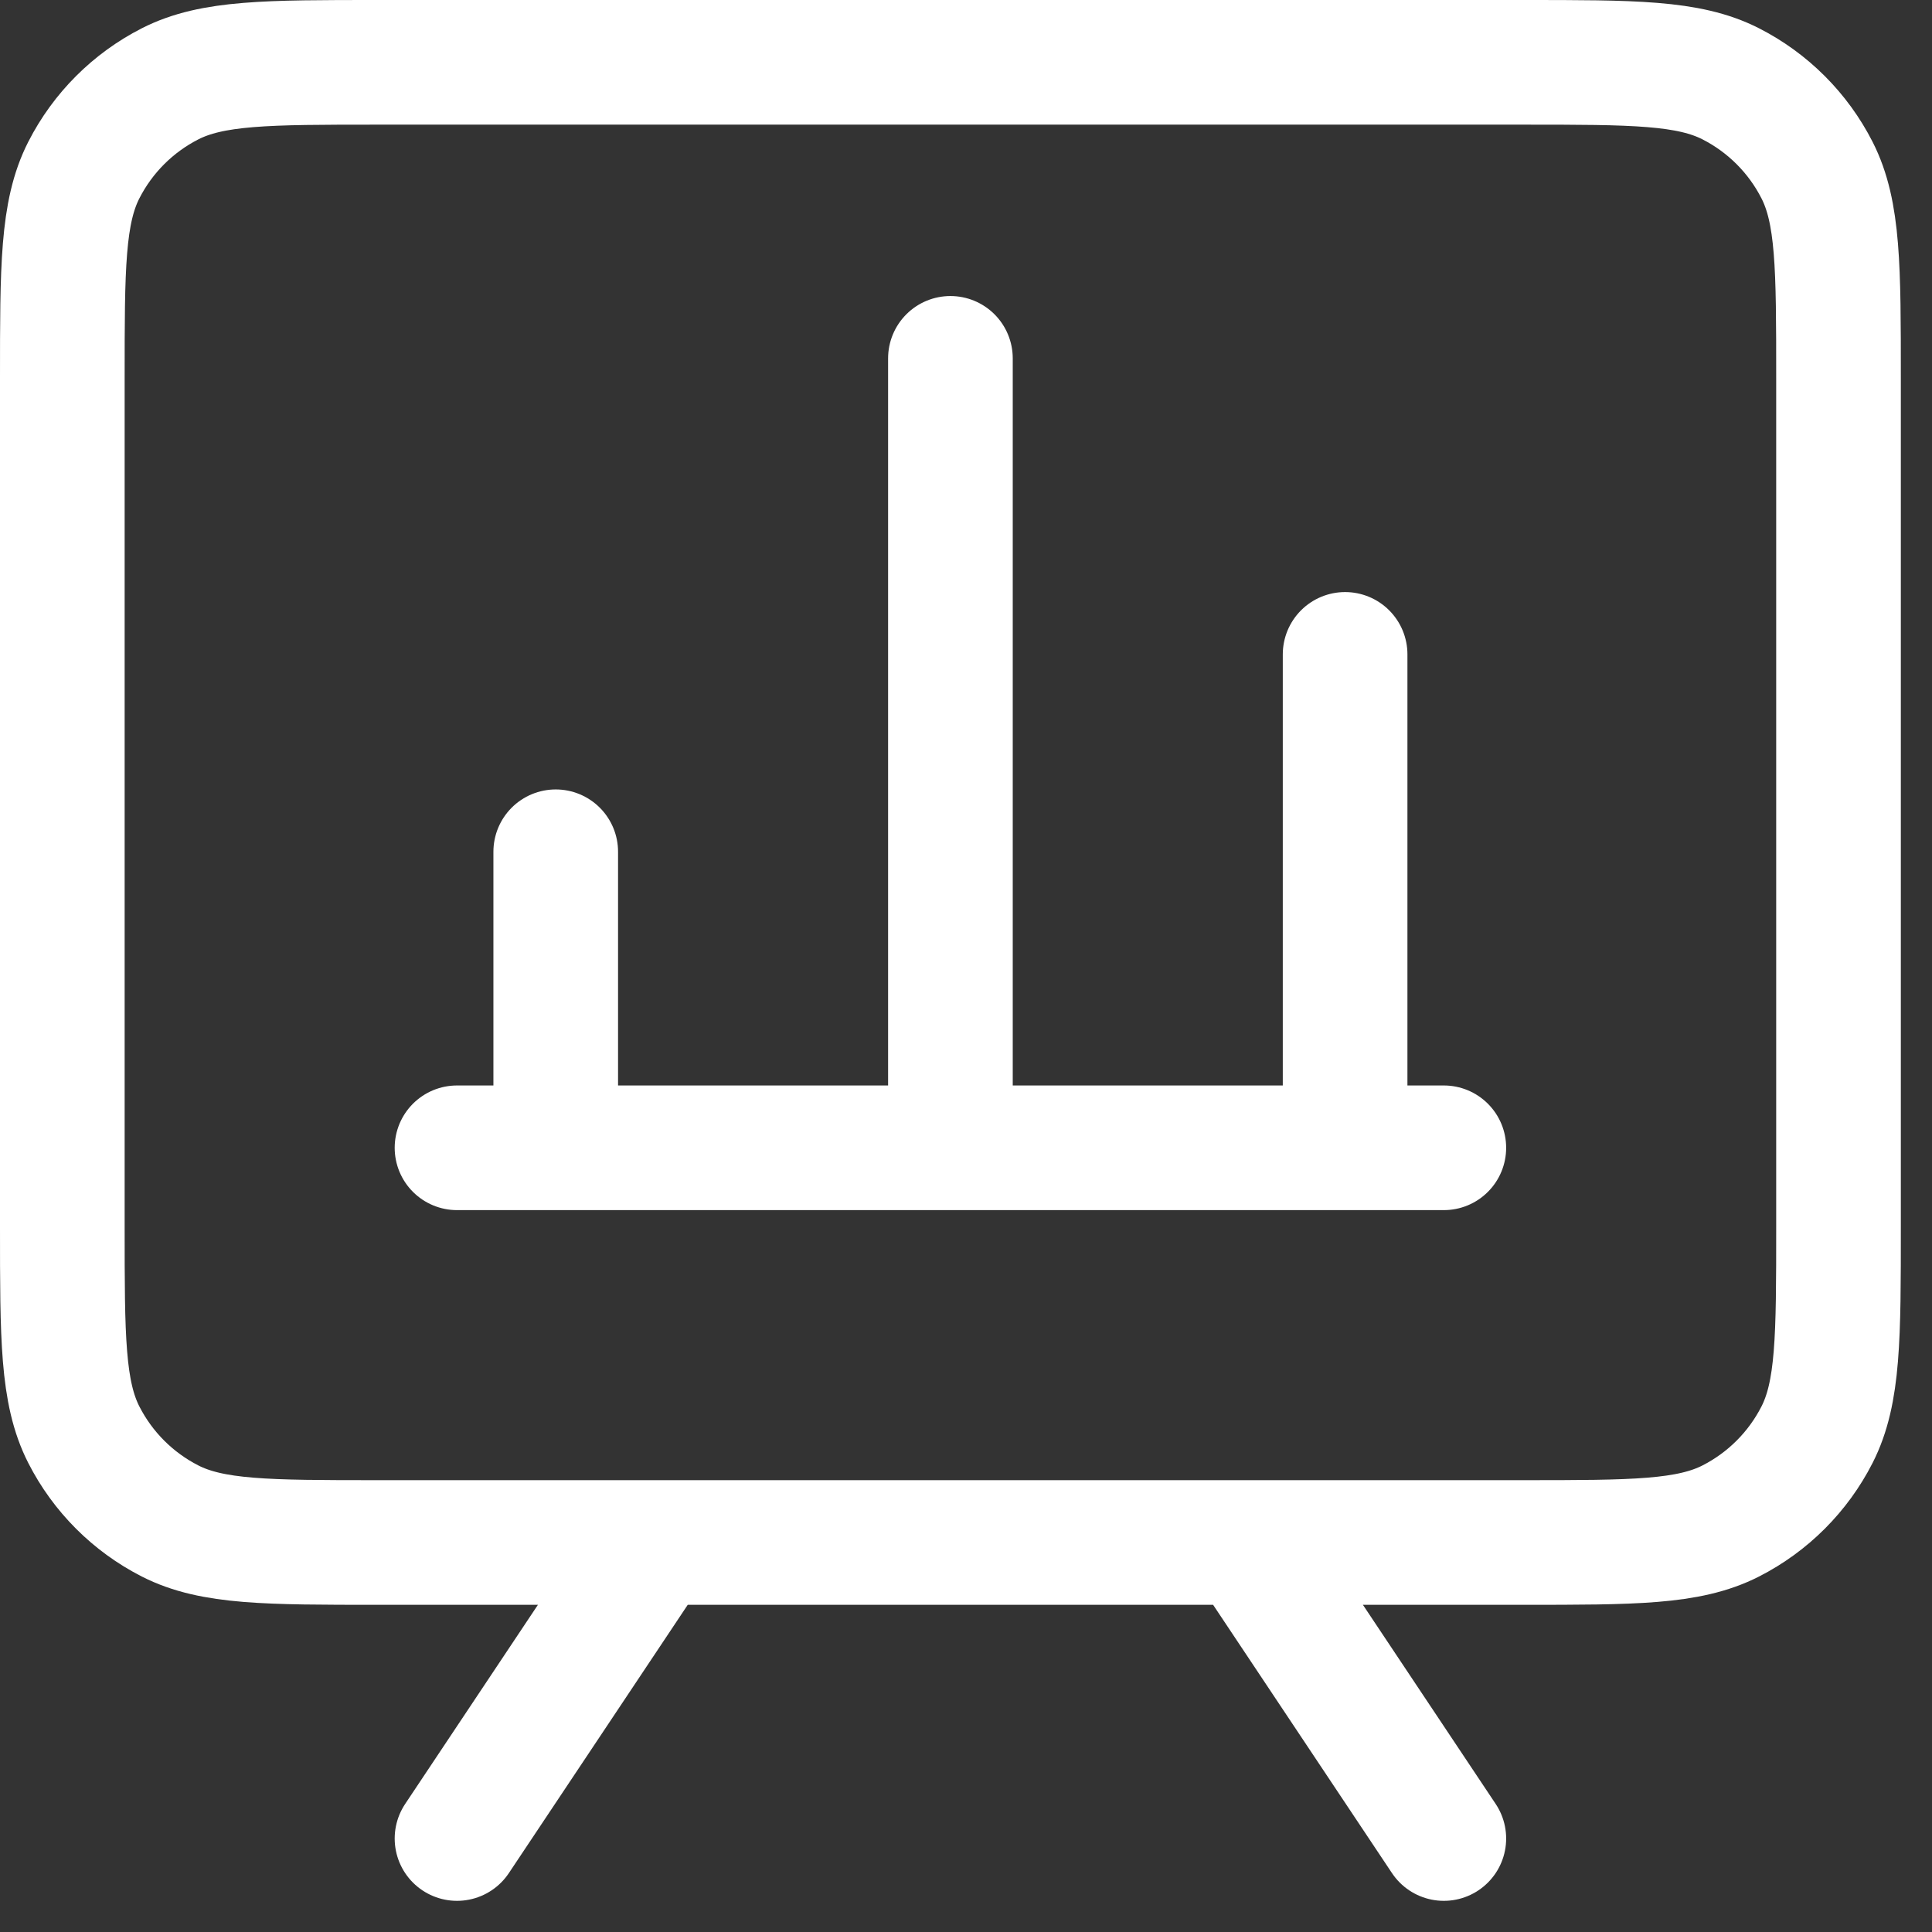 <svg width="31" height="31" viewBox="0 0 31 31" fill="none" xmlns="http://www.w3.org/2000/svg">
<rect x="0" y="0" width="31" height="31" fill="#333333" stroke="none"/>
<path d="M10.5 24.75L7.333 29.5M20 24.75L23.167 29.5M7.333 18.417H23.167M8.917 18.417V13.667M15.25 18.417V5.75M21.583 18.417V10.5M6.067 24.75H24.433C26.207 24.75 27.094 24.75 27.771 24.405C28.367 24.101 28.851 23.617 29.155 23.021C29.5 22.344 29.5 21.457 29.5 19.683V6.067C29.5 4.293 29.5 3.406 29.155 2.729C28.851 2.133 28.367 1.649 27.771 1.345C27.094 1 26.207 1 24.433 1H6.067C4.293 1 3.406 1 2.729 1.345C2.133 1.649 1.649 2.133 1.345 2.729C1 3.406 1 4.293 1 6.067V19.683C1 21.457 1 22.344 1.345 23.021C1.649 23.617 2.133 24.101 2.729 24.405C3.406 24.75 4.293 24.75 6.067 24.75Z" stroke="white" stroke-width="2" stroke-linecap="round" stroke-linejoin="round"/>
</svg>
